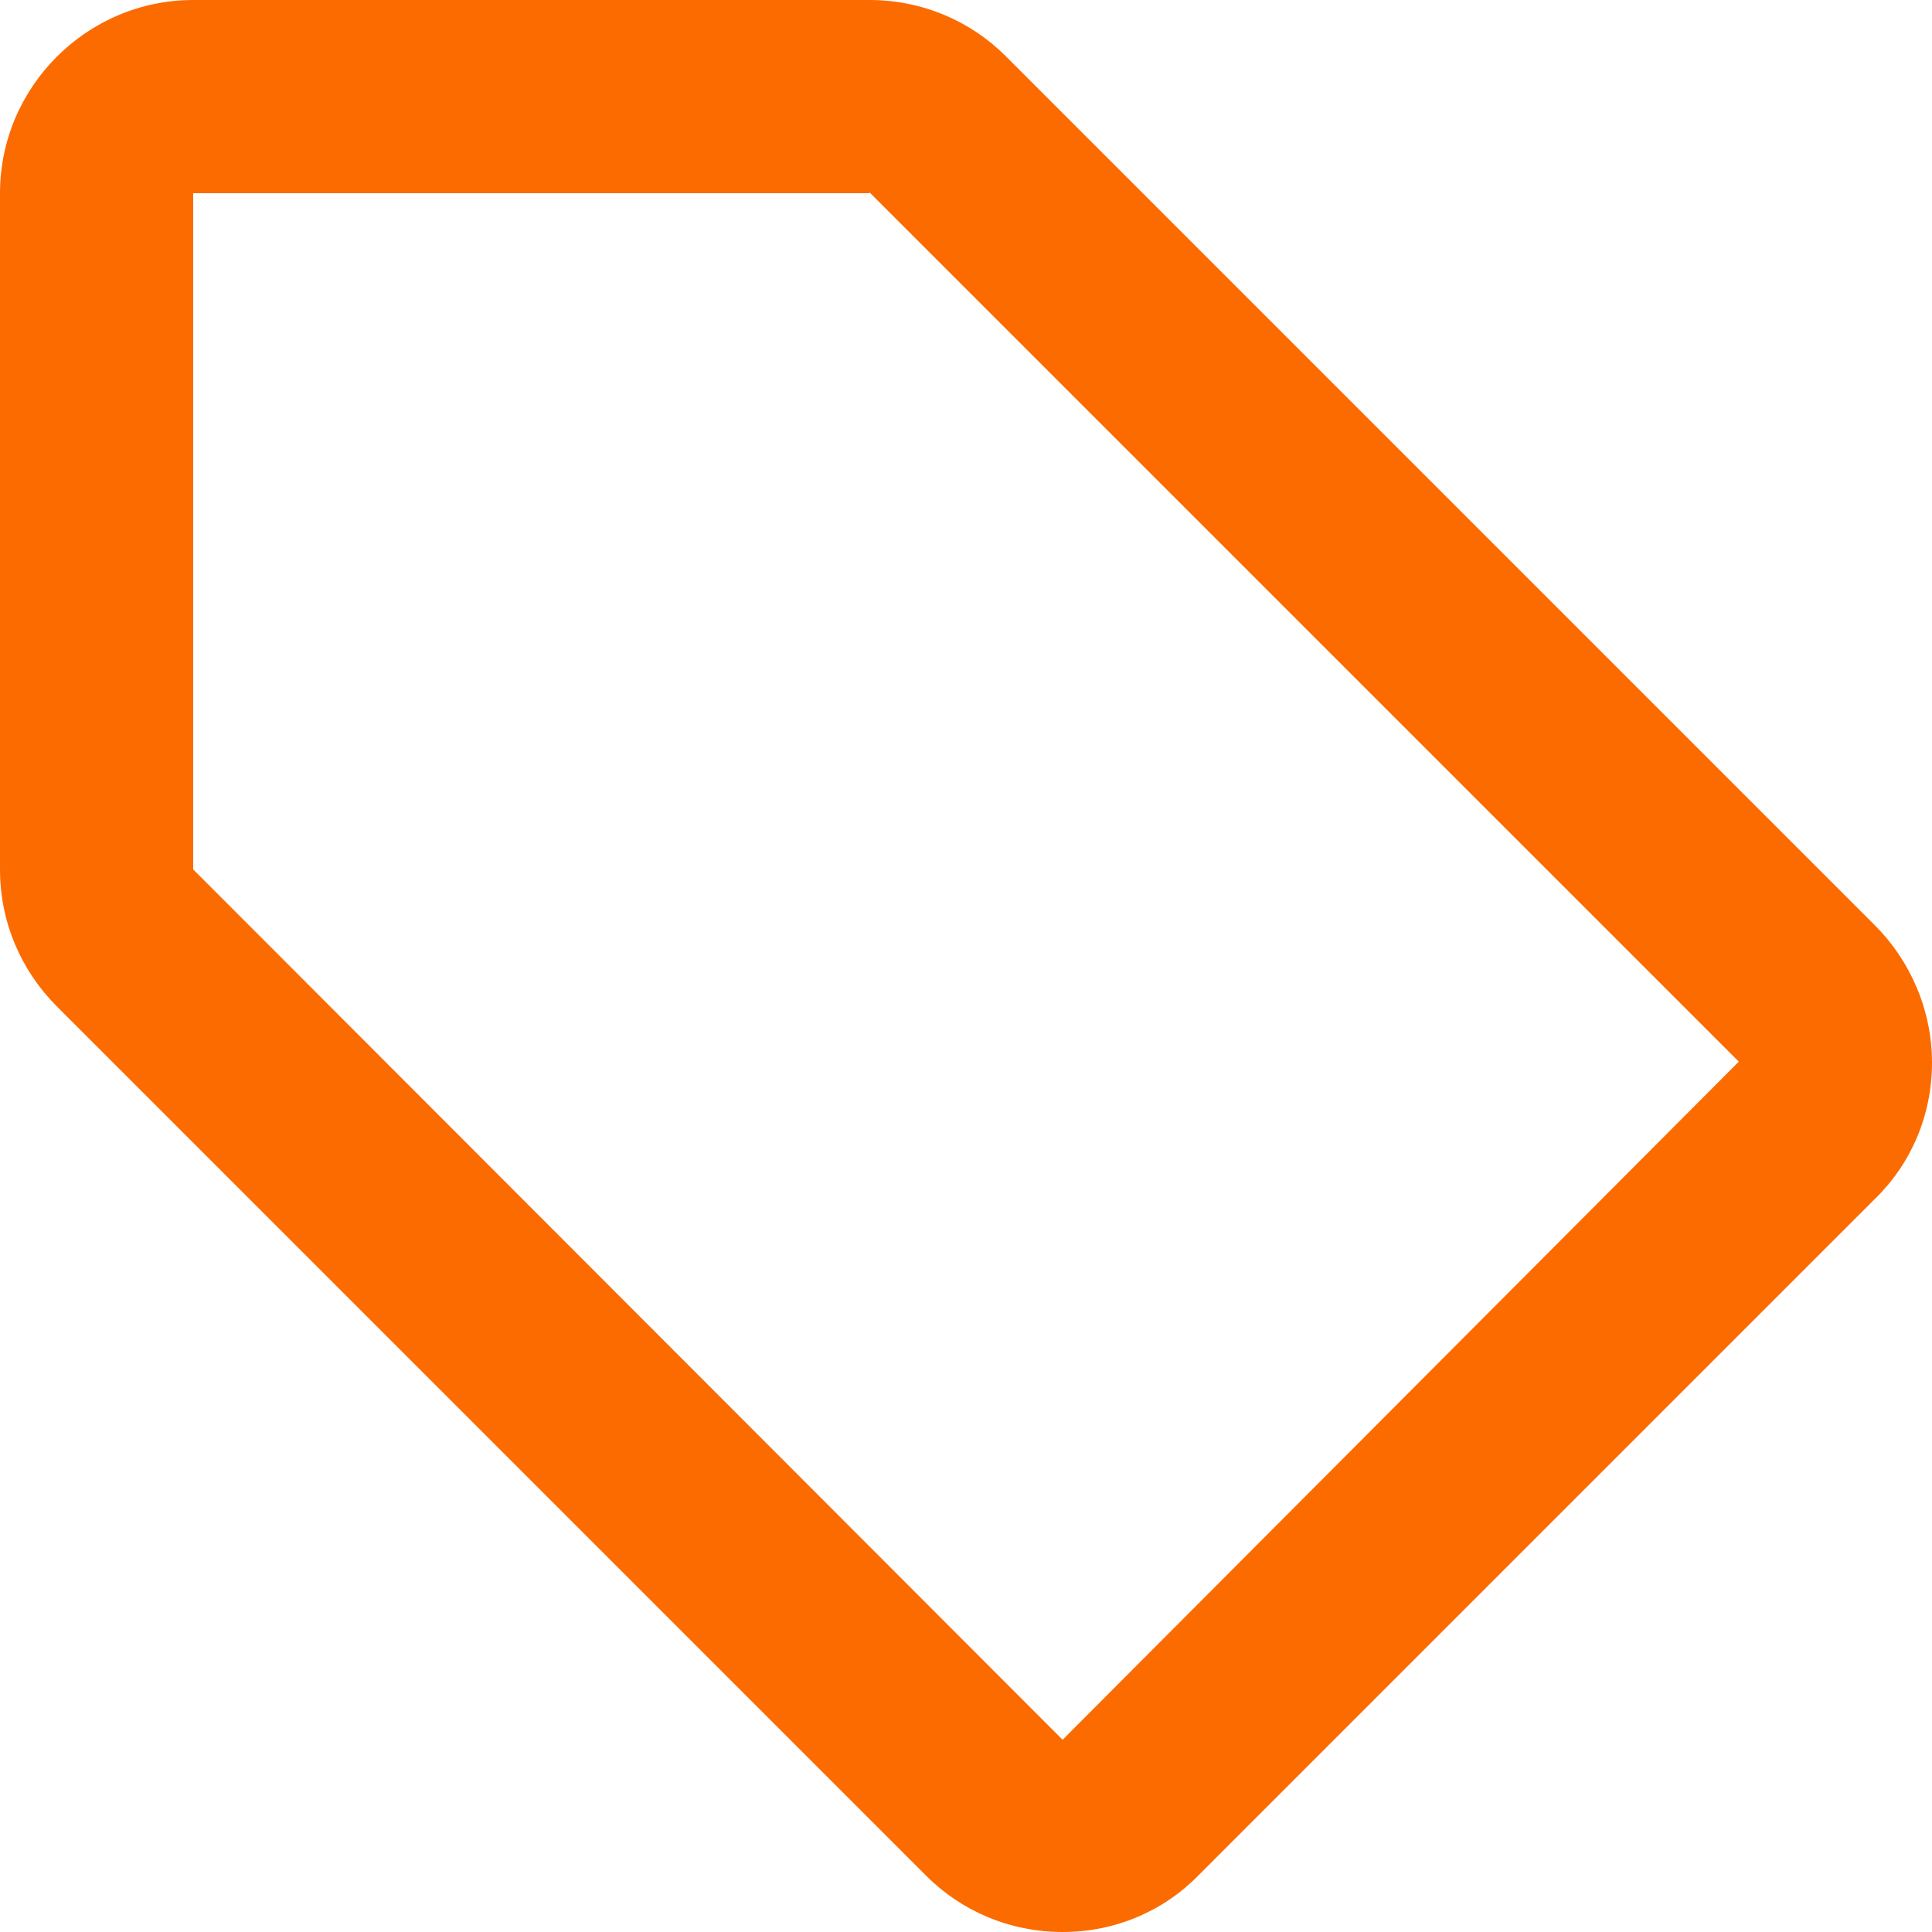 <svg width="22" height="22" viewBox="0 0 22 22" fill="none" xmlns="http://www.w3.org/2000/svg">
<path d="M21.351 10.538L11.451 0.638C11.055 0.242 10.505 0 9.9 0H2.2C0.99 0 0 0.99 0 2.2V9.9C0 10.505 0.242 11.055 0.649 11.462L10.549 21.362C10.945 21.758 11.495 22 12.1 22C12.705 22 13.255 21.758 13.651 21.351L21.351 13.651C21.758 13.255 22 12.705 22 12.1C22 11.495 21.747 10.934 21.351 10.538ZM12.1 19.811L2.2 9.9V2.2H9.9V2.189L19.8 12.089L12.1 19.811Z" fill="#FC6B00"/>
</svg>
